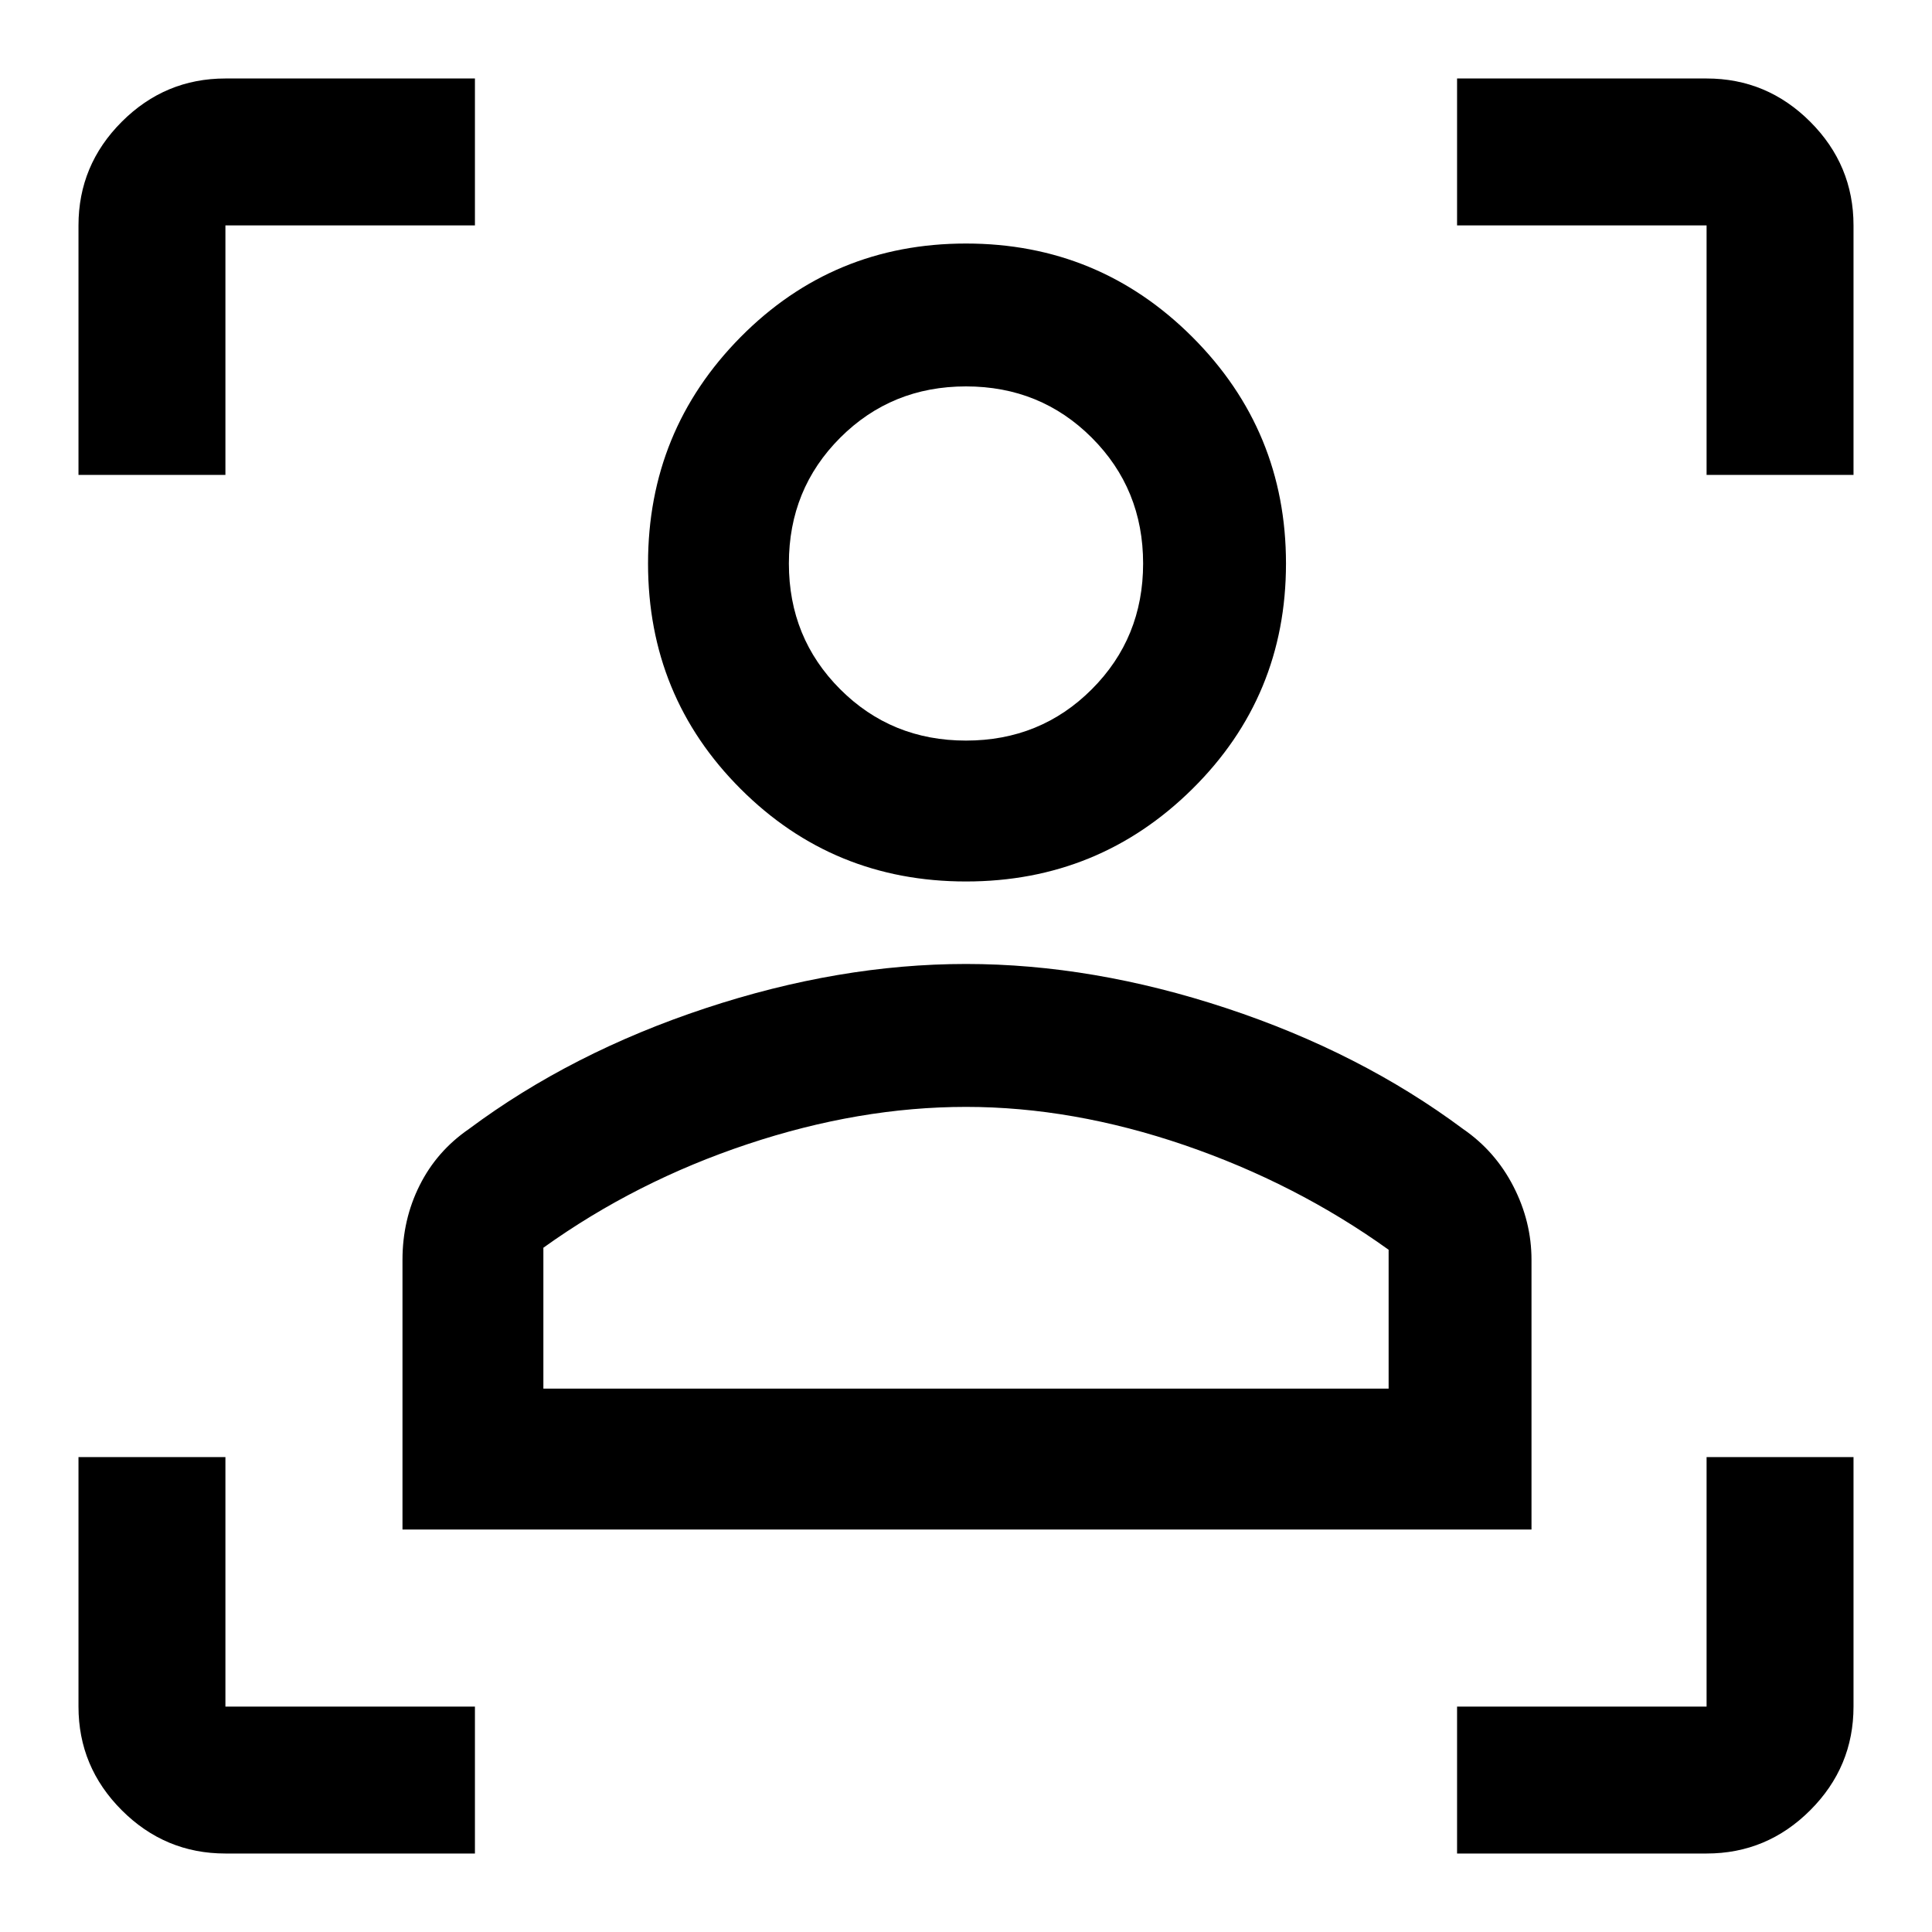 <svg xmlns="http://www.w3.org/2000/svg" height="40" width="40"><path d="M4.667 38.375q-1.25 0-2.146-.896-.896-.896-.896-2.146v-5.166h3.042v5.166h5.166v3.042Zm25.5 0v-3.042h5.166v-5.166h3.042v5.166q0 1.25-.896 2.146-.896.896-2.146.896ZM8.333 31.667v-5.584q0-.833.355-1.541.354-.709 1.02-1.167 2.125-1.583 4.896-2.5T20 19.958q2.625 0 5.396.917t4.896 2.5q.666.458 1.041 1.187.375.73.375 1.521v5.584Zm2.917-2.917h17.5v-2.875q-1.917-1.375-4.229-2.167-2.313-.791-4.521-.791-2.208 0-4.521.771-2.312.77-4.229 2.145ZM20 18.25q-2.75 0-4.667-1.917-1.916-1.916-1.916-4.666 0-2.75 1.916-4.688Q17.25 5.042 20 5.042t4.688 1.937q1.937 1.938 1.937 4.688t-1.937 4.666Q22.75 18.25 20 18.25Zm0-2.917q1.542 0 2.604-1.062 1.063-1.063 1.063-2.604 0-1.542-1.063-2.605Q21.542 8 20 8t-2.604 1.062q-1.063 1.063-1.063 2.605 0 1.541 1.063 2.604 1.062 1.062 2.604 1.062Zm-18.375-5.5V4.667q0-1.25.896-2.146.896-.896 2.146-.896h5.166v3.042H4.667v5.166Zm33.708 0V4.667h-5.166V1.625h5.166q1.25 0 2.146.896.896.896.896 2.146v5.166ZM20 28.75Zm0-17.083Z"/></svg>